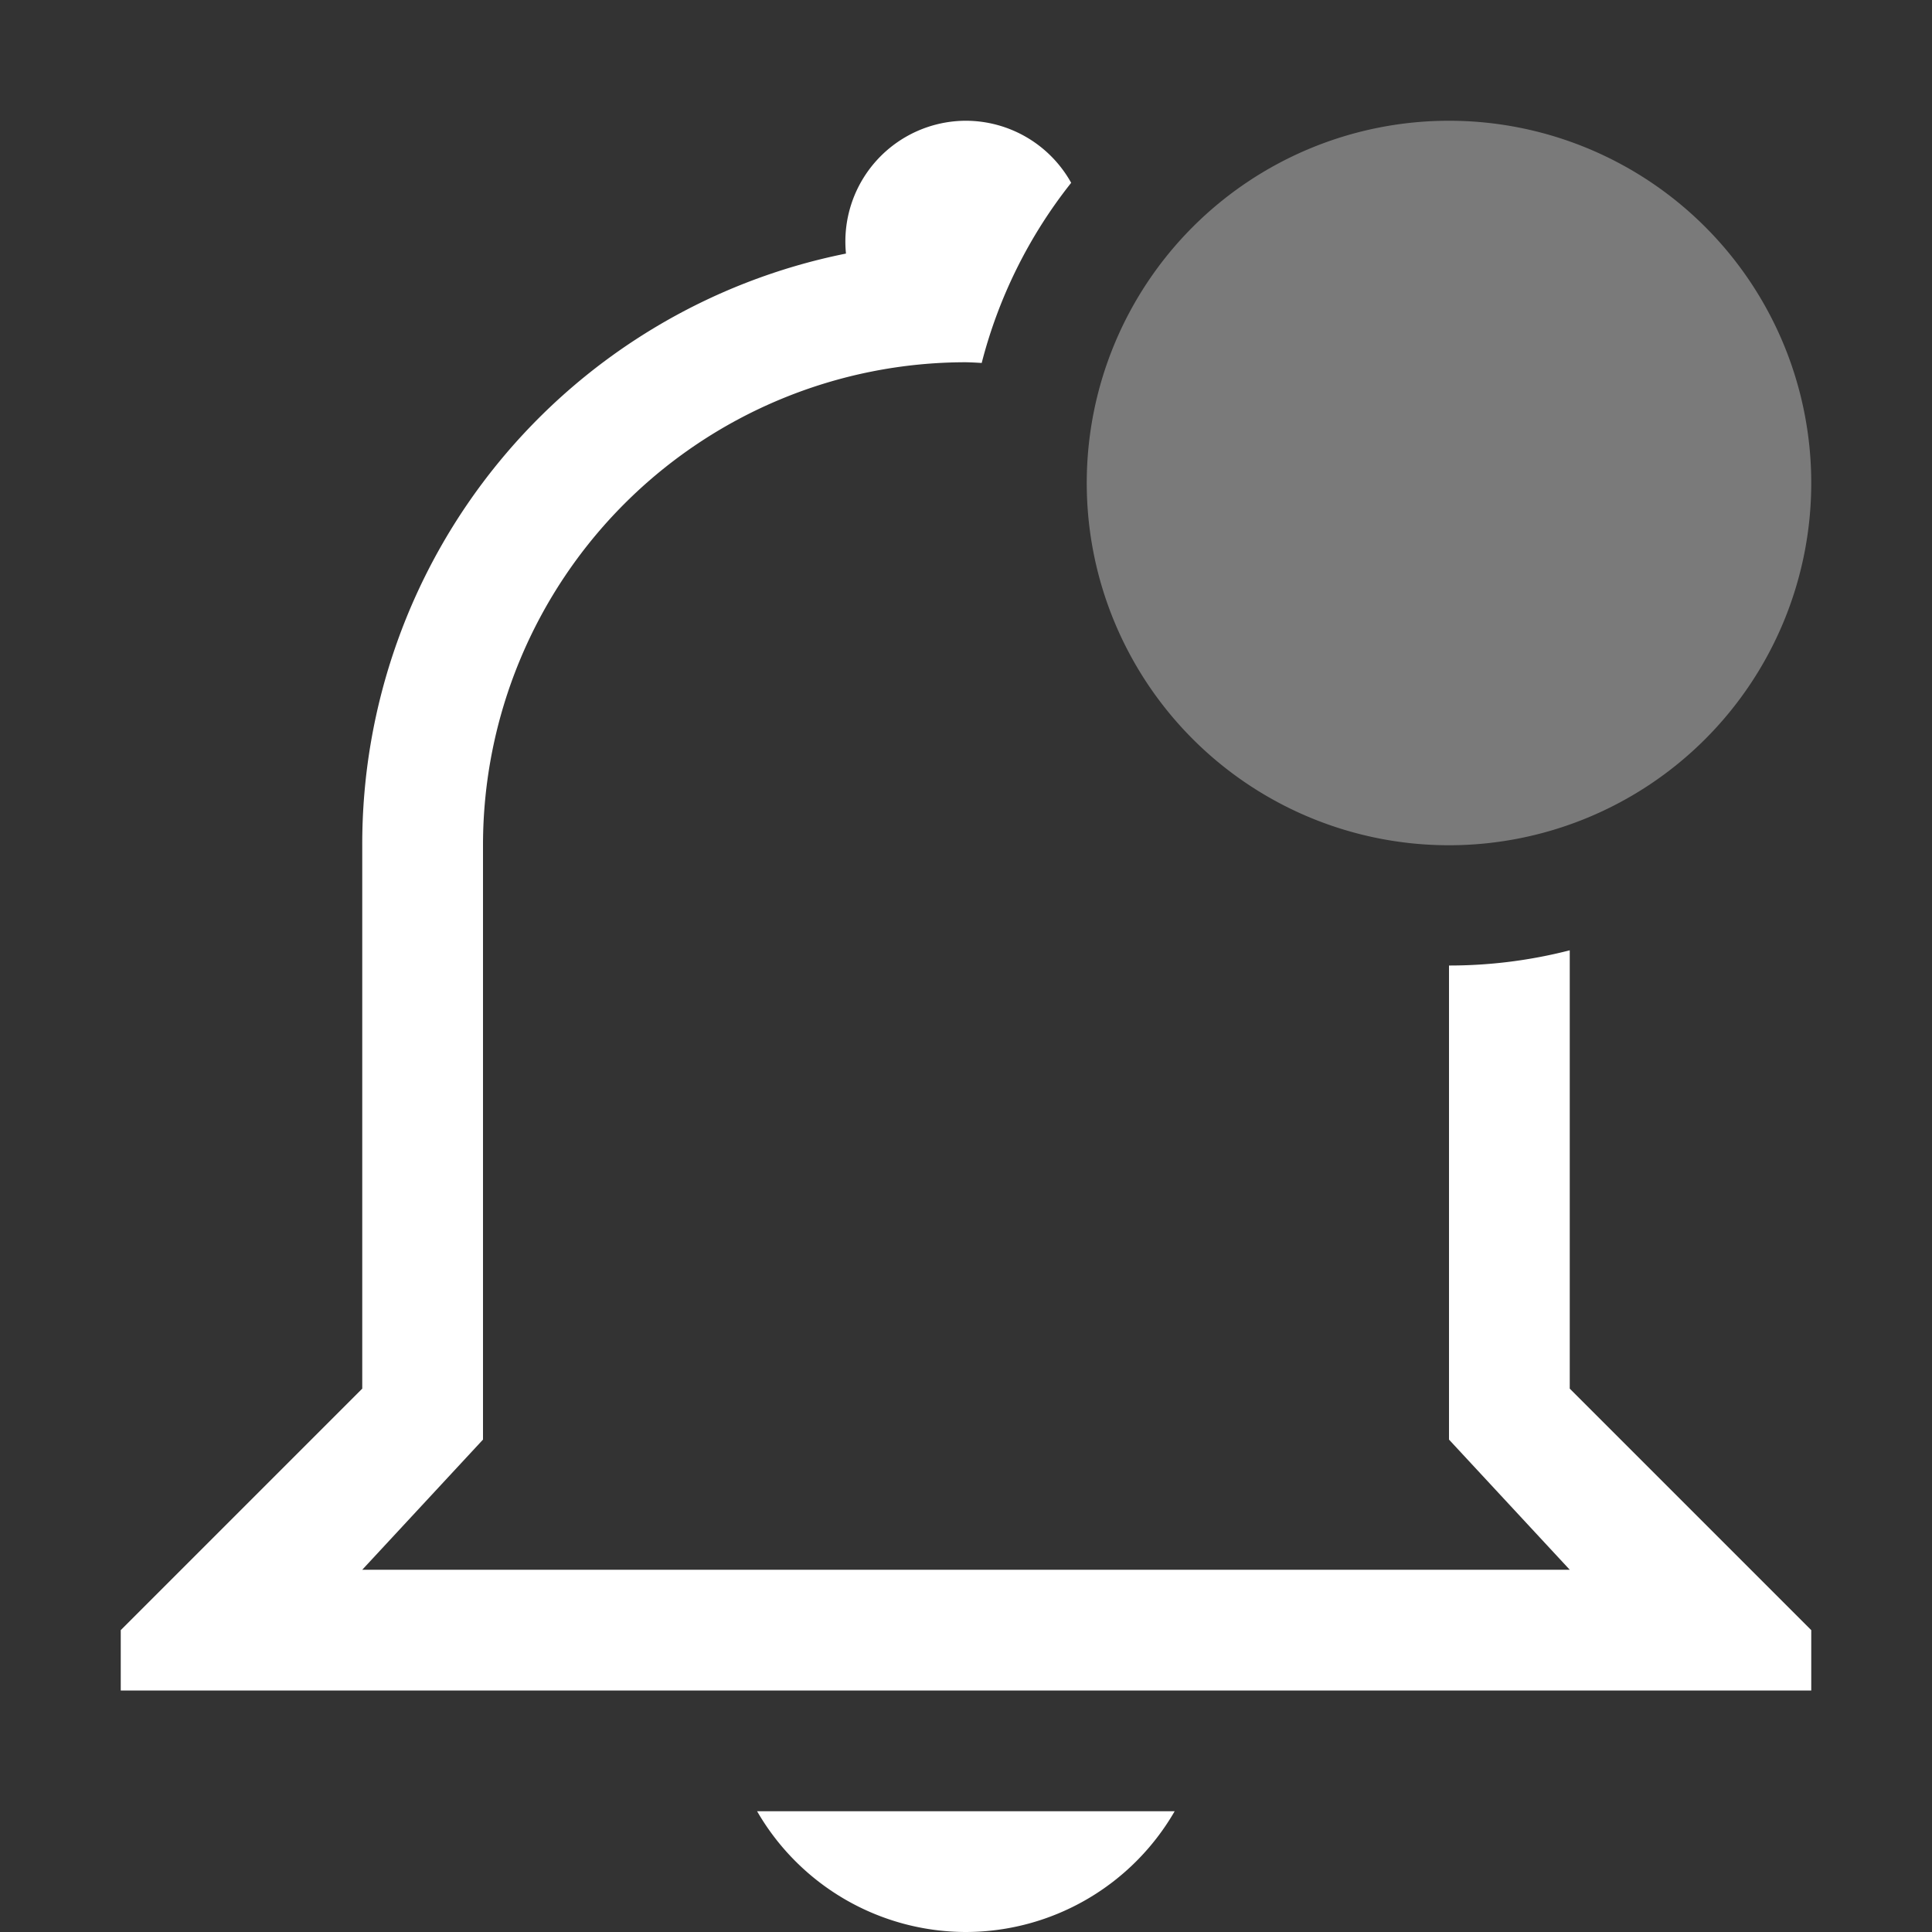 <svg width="16" height="16" version="1.1" xmlns="http://www.w3.org/2000/svg">
 <rect width="100%" height="100%" fill="#333333" stroke="none"/>
 <path d="m8 1a1 1 0 0 0-0.994 1.1 4.988 4.988 0 0 0-4.006 4.9v4.5l-2 2v0.5h14v-0.5l-2-2v-3.63a4 4 0 0 1-1 0.126v3.926l1 1.078h-10l1-1.078v-4.922a4 4 0 0 1 4-4c0.044 1e-3 0.087 3e-3 0.13 6e-3a4 4 0 0 1 0.741-1.492 1 1 0 0 0-0.871-0.514zm-1.73 14a2 2 0 0 0 1.73 1 2 2 0 0 0 1.728-1z" fill="#ffffff"/>
 <path d="m15 4a3 3 0 0 1-6 0 3 3 0 1 1 6 0z" fill="#ffffff" opacity=".35"/>
</svg>

